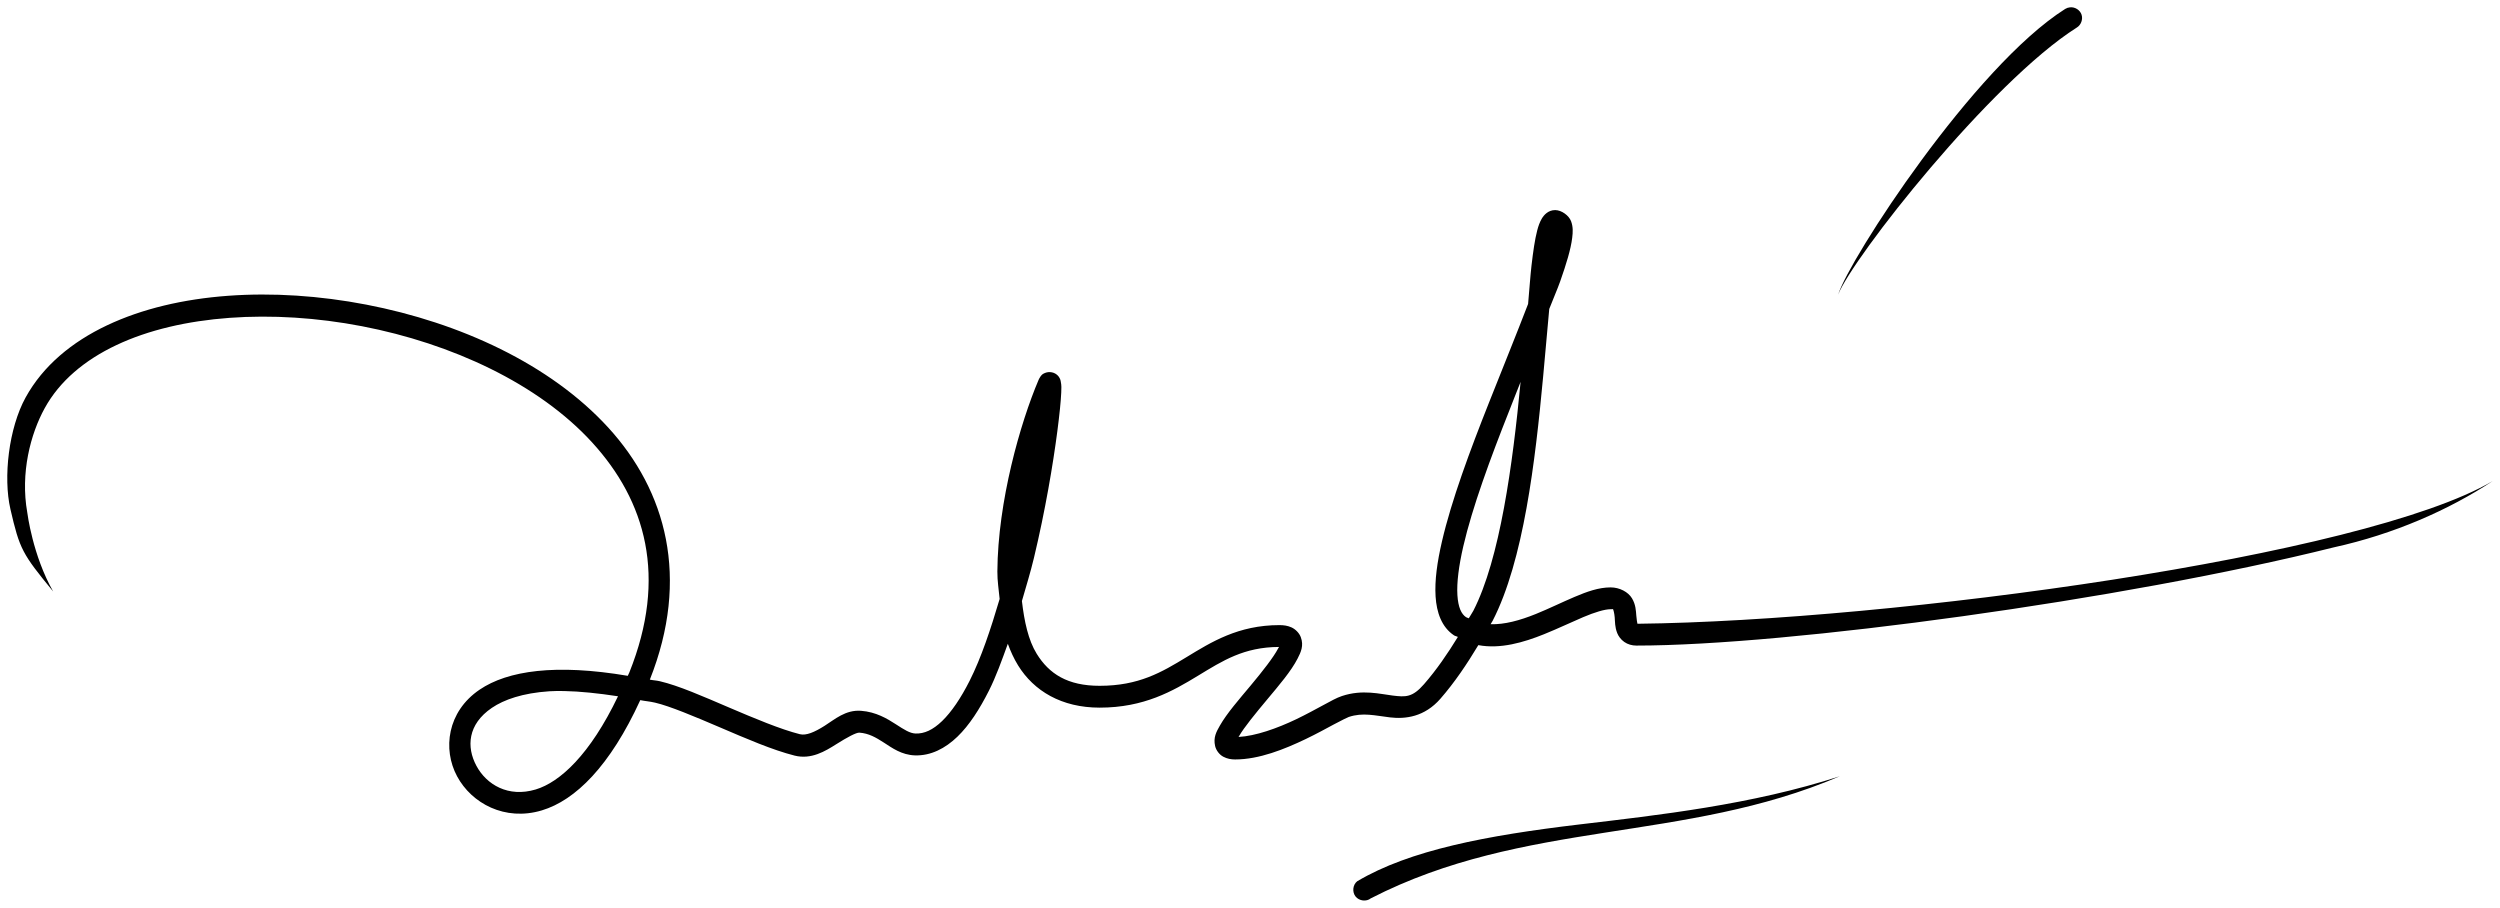 <?xml version="1.0" encoding="UTF-8" standalone="no"?>
<!-- Created with Inkscape (http://www.inkscape.org/) -->

<svg
   xmlns:dc="http://purl.org/dc/elements/1.1/"
   xmlns:cc="http://creativecommons.org/ns#"
   xmlns:rdf="http://www.w3.org/1999/02/22-rdf-syntax-ns#"
   xmlns:svg="http://www.w3.org/2000/svg"
   xmlns="http://www.w3.org/2000/svg"
   xmlns:sodipodi="http://sodipodi.sourceforge.net/DTD/sodipodi-0.dtd"
   xmlns:inkscape="http://www.inkscape.org/namespaces/inkscape"
   width="343.716"
   height="124.81"
   id="svg2"
   version="1.1"
   inkscape:version="0.48.4 r9939"
   sodipodi:docname="Firma_Fernando_de_la_Rua_vec.svg">
  <defs
     id="defs4" />
  <sodipodi:namedview
     id="base"
     pagecolor="#ffffff"
     bordercolor="#666666"
     borderopacity="1.0"
     inkscape:pageopacity="0.0"
     inkscape:pageshadow="2"
     inkscape:zoom="2.426906"
     inkscape:cx="189.85576"
     inkscape:cy="70.995791"
     inkscape:document-units="px"
     inkscape:current-layer="g3877"
     showgrid="false"
     fit-margin-top="1"
     fit-margin-left="1"
     fit-margin-right="1"
     fit-margin-bottom="1"
     inkscape:window-width="1366"
     inkscape:window-height="746"
     inkscape:window-x="-8"
     inkscape:window-y="367"
     inkscape:window-maximized="1" />
  <g
     inkscape:label="Capa 1"
     inkscape:groupmode="layer"
     id="layer1"
     transform="translate(-0.39,-475.691)">
    <g
       id="g3877">
      <path
         style="font-size:medium;font-style:normal;font-variant:normal;font-weight:normal;font-stretch:normal;text-indent:0;text-align:start;text-decoration:none;line-height:normal;letter-spacing:normal;word-spacing:normal;text-transform:none;direction:ltr;block-progression:tb;writing-mode:lr-tb;text-anchor:start;baseline-shift:baseline;color:#000000;fill:#000000;fill-opacity:1;stroke:none;stroke-width:3;marker:none;visibility:visible;display:inline;overflow:visible;enable-background:accumulate;font-family:Sans;-inkscape-font-specification:Sans"
         d="M 294.938,4.781 C 294.706,4.802 294.479,4.878 294.281,5 c -12.566,7.96 -29.656,34.324 -31.219,39.281 2.007,-5.095 20.975,-29.22 32.812,-36.719 0.586,-0.347 0.874,-1.136 0.656,-1.781 -0.218,-0.645 -0.917,-1.079 -1.594,-1 z m -70.781,27.875 c -0.962,0 -1.556,0.691 -1.844,1.188 -0.288,0.497 -0.465,1.01 -0.625,1.625 -0.321,1.229 -0.552,2.847 -0.781,4.812 -0.161,1.381 -0.315,3.597 -0.469,5.281 -1.59,4.136 -3.36,8.483 -5.375,13.562 -2.617,6.599 -5.155,13.419 -6.469,19.094 -0.657,2.837 -1.012,5.367 -0.875,7.562 0.137,2.195 0.835,4.213 2.531,5.344 0.17,0.113 0.359,0.119 0.531,0.219 -1.413,2.304 -2.911,4.5 -4.656,6.5 -1.605,1.839 -2.533,1.77 -4.281,1.562 -1.748,-0.207 -4.164,-0.883 -7,0.062 -0.757,0.252 -1.504,0.681 -2.562,1.25 -1.058,0.569 -2.331,1.272 -3.719,1.938 -2.615,1.254 -5.597,2.312 -7.938,2.438 0.034,-0.077 0.013,-0.007 0.062,-0.094 0.686,-1.206 2.289,-3.158 3.906,-5.094 1.618,-1.936 3.263,-3.852 4.156,-5.594 0.446,-0.871 0.875,-1.768 0.438,-2.938 -0.219,-0.585 -0.745,-1.101 -1.281,-1.344 -0.536,-0.242 -1.074,-0.312 -1.656,-0.312 -5.656,0 -9.365,2.328 -12.781,4.406 -3.416,2.078 -6.555,3.938 -11.938,3.938 -4.423,0 -6.951,-1.647 -8.656,-4.406 -1.158,-1.874 -1.704,-4.451 -2.031,-7.25 0.57,-1.976 1.177,-3.935 1.656,-5.938 1.561,-6.518 2.627,-12.882 3.219,-17.438 0.296,-2.278 0.48,-4.089 0.531,-5.281 0.026,-0.596 0.048,-0.956 -0.062,-1.5 -0.028,-0.136 -0.032,-0.292 -0.219,-0.594 -0.093,-0.151 -0.252,-0.355 -0.562,-0.531 -0.31,-0.177 -0.781,-0.244 -1.125,-0.156 -0.689,0.175 -0.827,0.493 -0.938,0.656 -0.111,0.164 -0.171,0.294 -0.219,0.406 -2.499,5.885 -5.593,16.671 -5.656,26.312 -0.009,1.313 0.196,2.522 0.312,3.781 -1.222,4.143 -2.541,8.113 -4.125,11.25 -1.193,2.363 -2.499,4.295 -3.781,5.531 -1.282,1.236 -2.457,1.76 -3.656,1.719 -0.778,-0.027 -1.554,-0.528 -2.719,-1.281 -1.164,-0.753 -2.711,-1.694 -4.781,-1.844 -2.129,-0.154 -3.596,1.175 -5,2.062 -1.404,0.887 -2.544,1.373 -3.406,1.156 -2.635,-0.664 -6.261,-2.181 -9.781,-3.688 -3.521,-1.507 -6.911,-3.001 -9.469,-3.594 -0.504,-0.117 -0.886,-0.115 -1.375,-0.219 5.551,-13.987 2.247,-25.937 -5.719,-34.656 C 85.979,53.818 73.53,48.127 60.719,45.656 47.908,43.186 34.704,43.933 25.062,48.5 c -4.821,2.283 -8.783,5.549 -11.188,9.906 -2.326,4.215 -3.107,10.992 -2.094,15.375 1.276,5.517 1.611,6.114 5.875,11.312 -2.826,-4.962 -3.543,-10.764 -3.562,-10.875 C 13.134,68.815 14.535,63.436 16.5,59.875 c 2.041,-3.7 5.453,-6.577 9.844,-8.656 8.782,-4.159 21.462,-4.97 33.781,-2.594 12.319,2.376 24.252,7.899 31.625,15.969 7.373,8.07 10.384,18.486 5.125,31.625 -0.073,0.181 -0.146,0.291 -0.219,0.469 -9.876,-1.674 -16.492,-0.73 -20.375,1.906 -4.459,3.027 -5.09,8.187 -3.094,11.906 1.996,3.719 6.572,6.218 11.656,4.688 4.612,-1.388 9.38,-6.094 13.531,-15.156 0.714,0.144 1.278,0.169 2.031,0.344 2.01,0.466 5.411,1.897 8.938,3.406 3.526,1.509 7.209,3.109 10.25,3.875 2.286,0.576 4.213,-0.611 5.719,-1.562 1.506,-0.952 2.759,-1.625 3.188,-1.594 1.277,0.092 2.253,0.649 3.375,1.375 1.122,0.726 2.423,1.687 4.25,1.75 2.192,0.076 4.187,-0.964 5.844,-2.562 1.657,-1.598 3.056,-3.793 4.344,-6.344 0.964,-1.91 1.778,-4.184 2.594,-6.438 0.38,1.042 0.841,2.054 1.406,2.969 2.174,3.519 5.978,5.812 11.219,5.812 6.108,0 10.057,-2.281 13.5,-4.375 3.427,-2.084 6.334,-3.951 11.156,-3.969 -0.028,0.117 -0.004,-0.017 -0.125,0.219 -0.592,1.155 -2.14,3.136 -3.75,5.062 -1.61,1.927 -3.288,3.84 -4.25,5.531 -0.481,0.846 -0.927,1.628 -0.656,2.812 0.136,0.592 0.588,1.185 1.125,1.469 0.537,0.283 1.07,0.375 1.625,0.375 3.302,0 6.784,-1.405 9.719,-2.812 1.467,-0.704 2.788,-1.432 3.844,-2 1.056,-0.568 1.944,-0.992 2.062,-1.031 1.942,-0.647 3.603,-0.185 5.688,0.062 2.085,0.247 4.72,-0.057 6.906,-2.562 1.975,-2.263 3.658,-4.778 5.219,-7.375 3.028,0.565 6.218,-0.364 9.031,-1.5 1.94,-0.783 3.773,-1.664 5.375,-2.344 1.602,-0.68 2.977,-1.094 3.781,-1.094 0.512,0 0.303,-0.037 0.344,0.031 0.041,0.069 0.17,0.504 0.219,1.094 0.049,0.59 0.011,1.311 0.344,2.156 0.167,0.423 0.487,0.878 0.969,1.219 0.482,0.341 1.085,0.5 1.656,0.5 20.818,0 66.902,-6.261 95.875,-13.5 8.29,-1.821 15.817,-5.14 21.875,-9.125 -17.639,10.419 -82.556,19.221 -117.594,19.625 -0.04,-0.185 -0.109,-0.555 -0.156,-1.125 -0.055,-0.665 -0.073,-1.502 -0.594,-2.375 -0.52,-0.873 -1.706,-1.5 -2.938,-1.5 -1.645,0 -3.253,0.585 -4.969,1.312 -1.715,0.728 -3.507,1.614 -5.312,2.344 -2.215,0.894 -4.309,1.464 -6.219,1.406 0.085,-0.162 0.197,-0.305 0.281,-0.469 4.25,-8.262 5.853,-21.872 6.938,-33.531 0.339,-3.639 0.573,-6.341 0.844,-9.344 0.441,-1.154 1.14,-2.755 1.5,-3.781 0.846,-2.411 1.46,-4.398 1.656,-6 0.098,-0.801 0.132,-1.505 -0.156,-2.281 -0.289,-0.776 -1.302,-1.531 -2.188,-1.531 z m -4.75,23.625 c -1.087,11.37 -2.844,24.362 -6.5,31.469 -0.186,0.361 -0.433,0.676 -0.625,1.031 -0.12,-0.069 -0.257,-0.078 -0.375,-0.156 -0.637,-0.425 -1.081,-1.328 -1.188,-3.031 -0.106,-1.703 0.192,-4.04 0.812,-6.719 1.24,-5.358 3.712,-12.069 6.312,-18.625 0.58,-1.463 0.984,-2.538 1.562,-3.969 z m -131.5,42.5 c 2.16,0.04 4.685,0.303 7.406,0.719 -3.839,8.029 -7.987,11.812 -11.312,12.812 -3.78,1.138 -6.769,-0.666 -8.156,-3.25 -1.387,-2.584 -1.205,-5.708 2.125,-7.969 1.665,-1.13 4.227,-2.036 7.906,-2.281 0.633,-0.042 1.311,-0.044 2.031,-0.031 z M 263.281,110.5 c -12.095,3.922 -24.942,5.336 -35.812,6.625 -12.707,1.511 -23.315,3.518 -30.531,7.812 -0.614,0.491 -0.71,1.48 -0.219,2.094 0.491,0.614 1.48,0.741 2.094,0.25 21.163,-10.862 43.05,-7.605 64.469,-16.781 z"
         transform="translate(-9.956,471.919)"
         id="path3023"
         inkscape:connector-curvature="0"
         sodipodi:nodetypes="ccccccsssscsssccsssssccsssssssscsscccssssccsscsssssscssssscsssssccssscsssscscsscsssccssssssscsscssscccsscccccsssccscscsscsccssscscssssscccccc" />
    </g>
  </g>
</svg>
